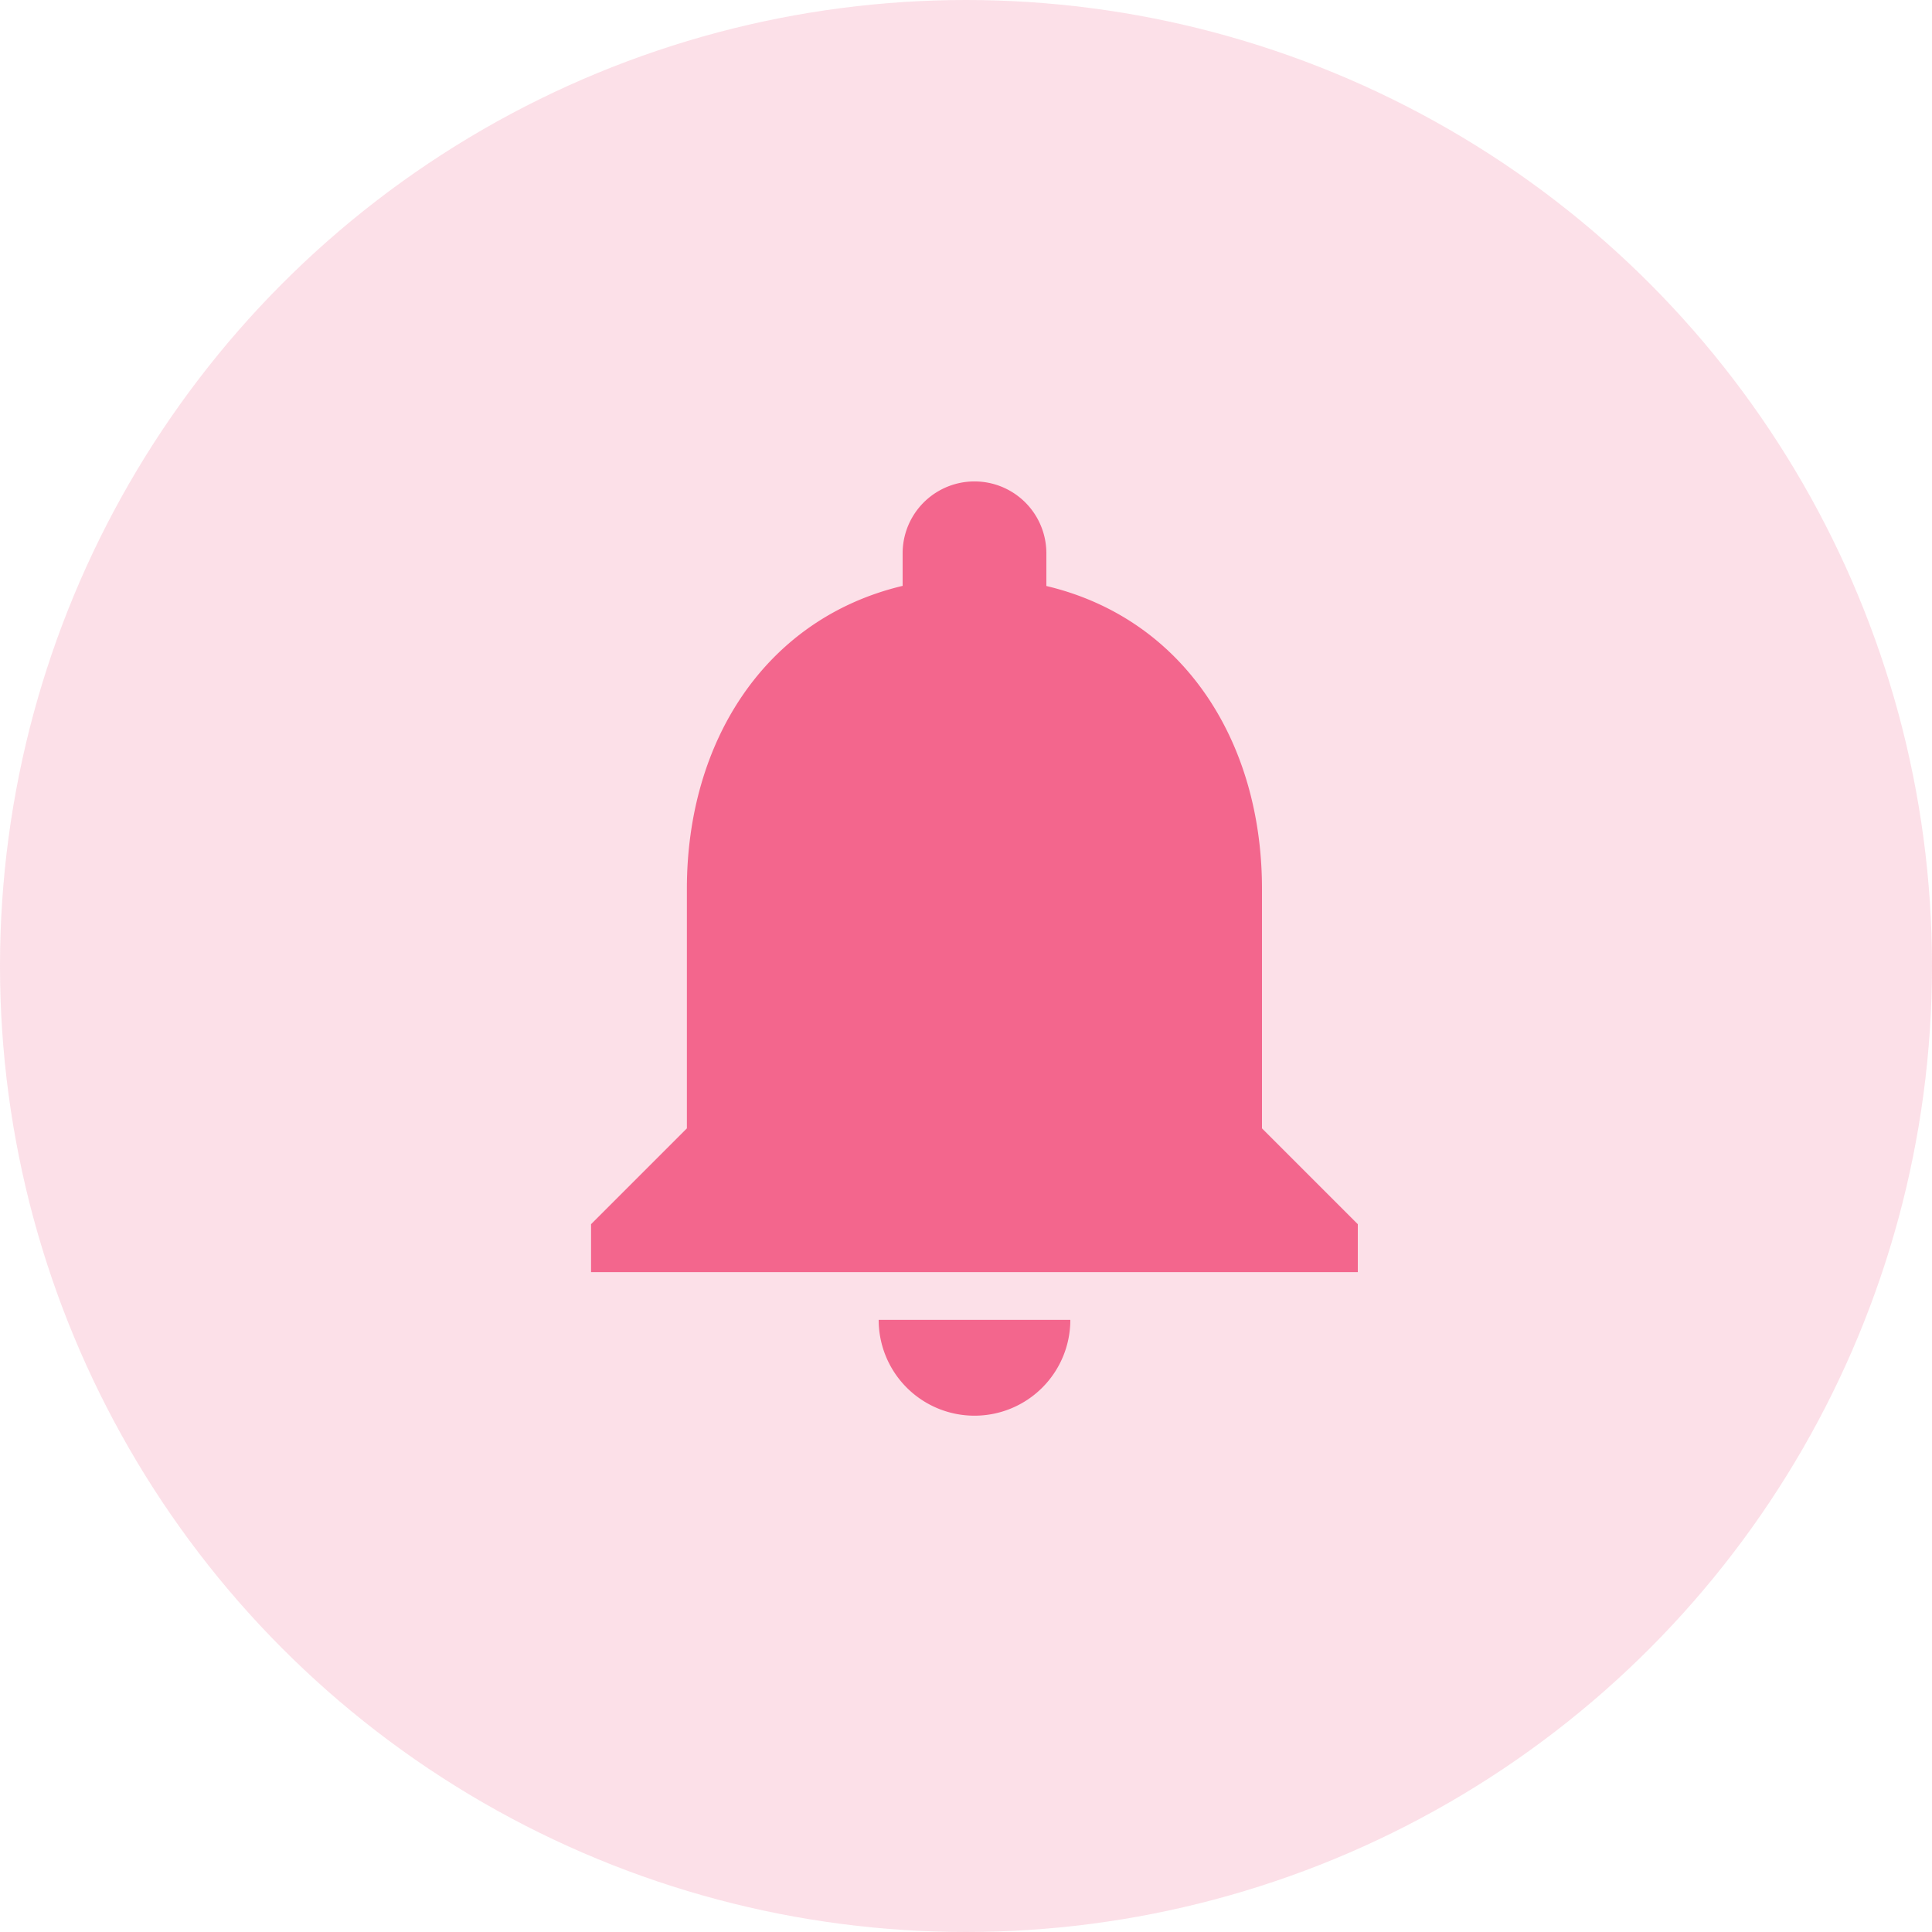<svg xmlns="http://www.w3.org/2000/svg" width="70" height="70" viewBox="0 0 70 70"><defs><style>.a,.b,.c{fill:#f3668d;}.a{opacity:0.2;}.b{opacity:0;}</style></defs><circle class="a" cx="35" cy="35" r="35"/><g transform="translate(16 16)"><rect class="b" width="38" height="38"/><g transform="translate(5.42 1.447)"><g transform="translate(0)"><path class="c" d="M168.806,376.8a3.471,3.471,0,0,0,3.472-3.472h-6.944A3.471,3.471,0,0,0,168.806,376.8Z" transform="translate(-154.918 -342.954)"/><path class="c" d="M61.637,23.436v-8.68c0-5.338-2.838-9.791-7.812-10.971V2.6a2.6,2.6,0,0,0-5.208,0v1.18C43.643,4.965,40.8,9.418,40.8,14.756v8.68l-3.472,3.472v1.736H65.109V26.908Z" transform="translate(-37.333)"/></g></g></g></svg>